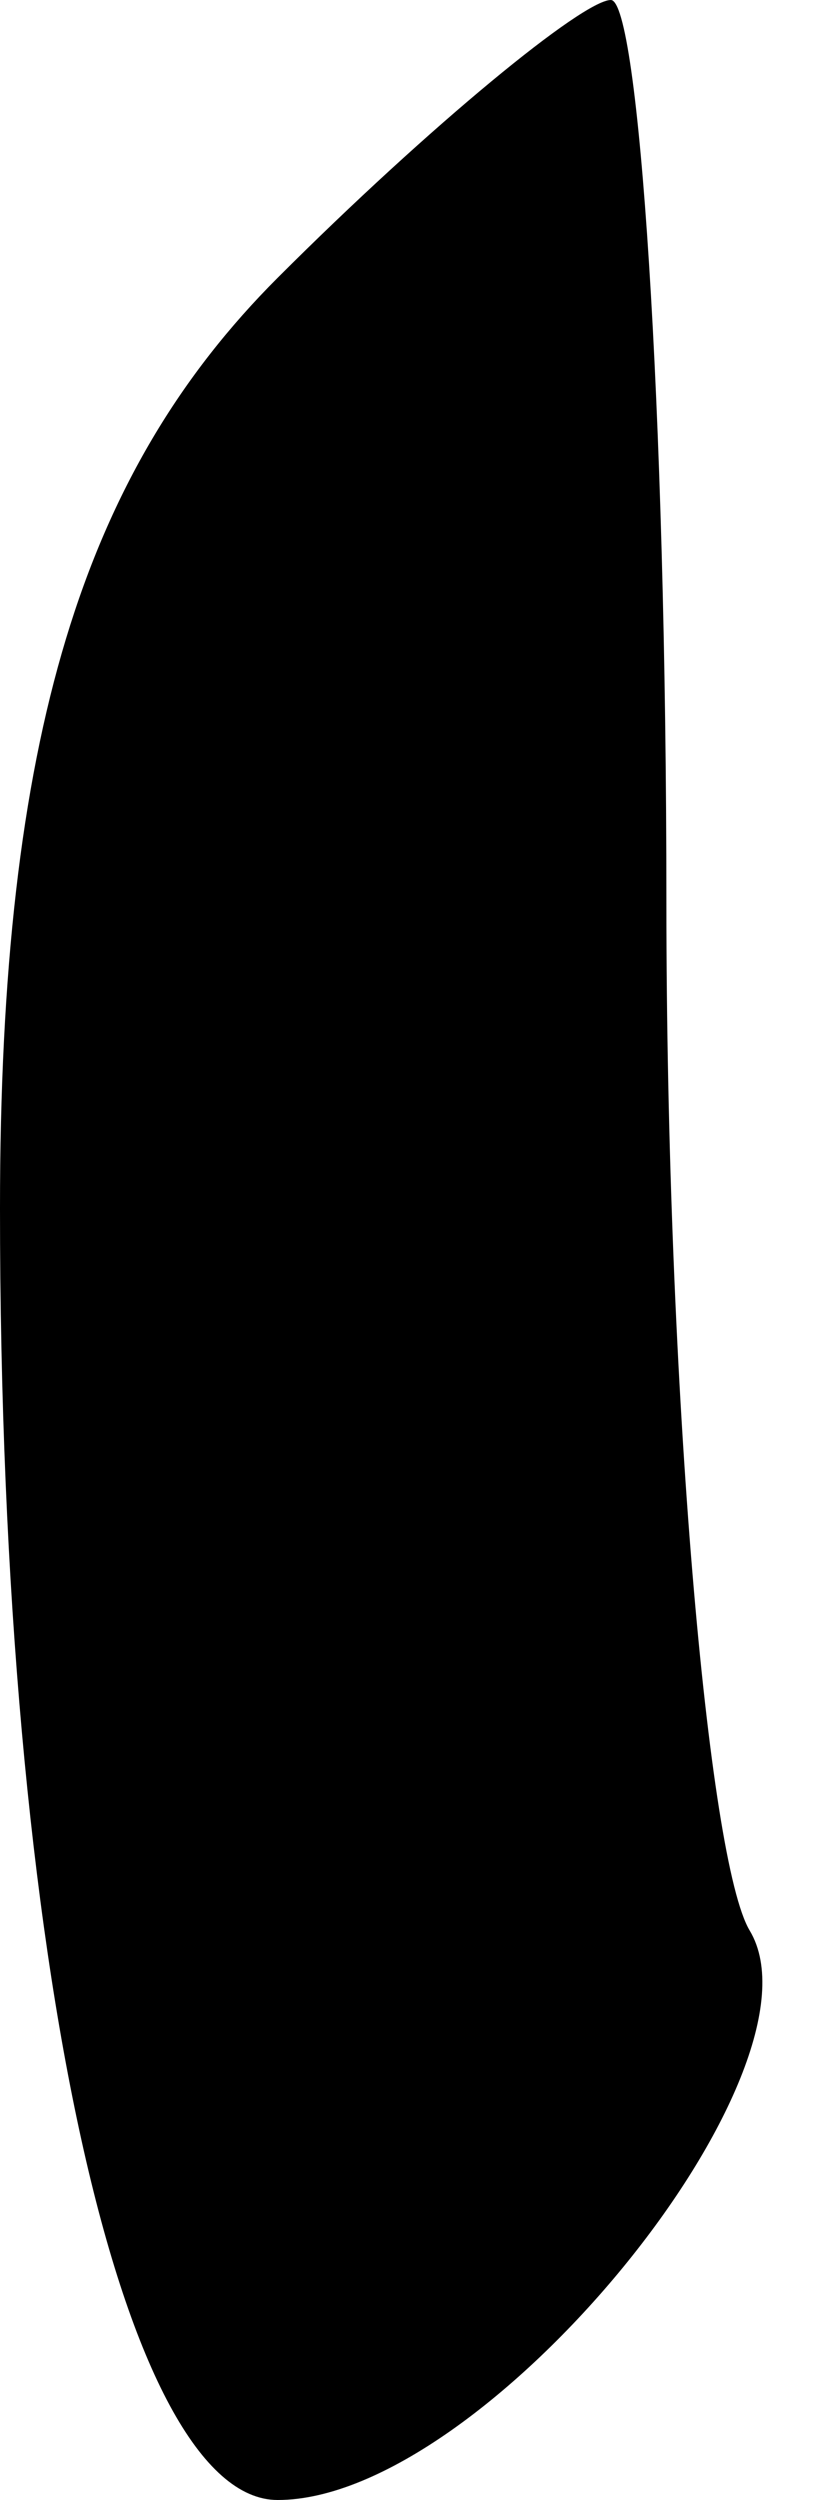 <?xml version="1.0" standalone="no"?>
<!DOCTYPE svg PUBLIC "-//W3C//DTD SVG 20010904//EN"
 "http://www.w3.org/TR/2001/REC-SVG-20010904/DTD/svg10.dtd">
<svg version="1.0" xmlns="http://www.w3.org/2000/svg"
 width="6pt" height="18pt" viewBox="0 0 6 18"
 preserveAspectRatio="xMidYMid meet">
<g transform="translate(0,18) scale(0.1,-0.1)"
fill="#000000" stroke="none">
<path fill="#000000" stroke="none" d="M20 160 c-14 -14 -20 -33 -20 -67 0
-55 9 -93 20 -93 15 0 40 31 34 41 -3 5 -6 39 -6 74 0 36 -2 65 -4 65 -2 0
-13 -9 -24 -20z"/>
</g>
</svg>
